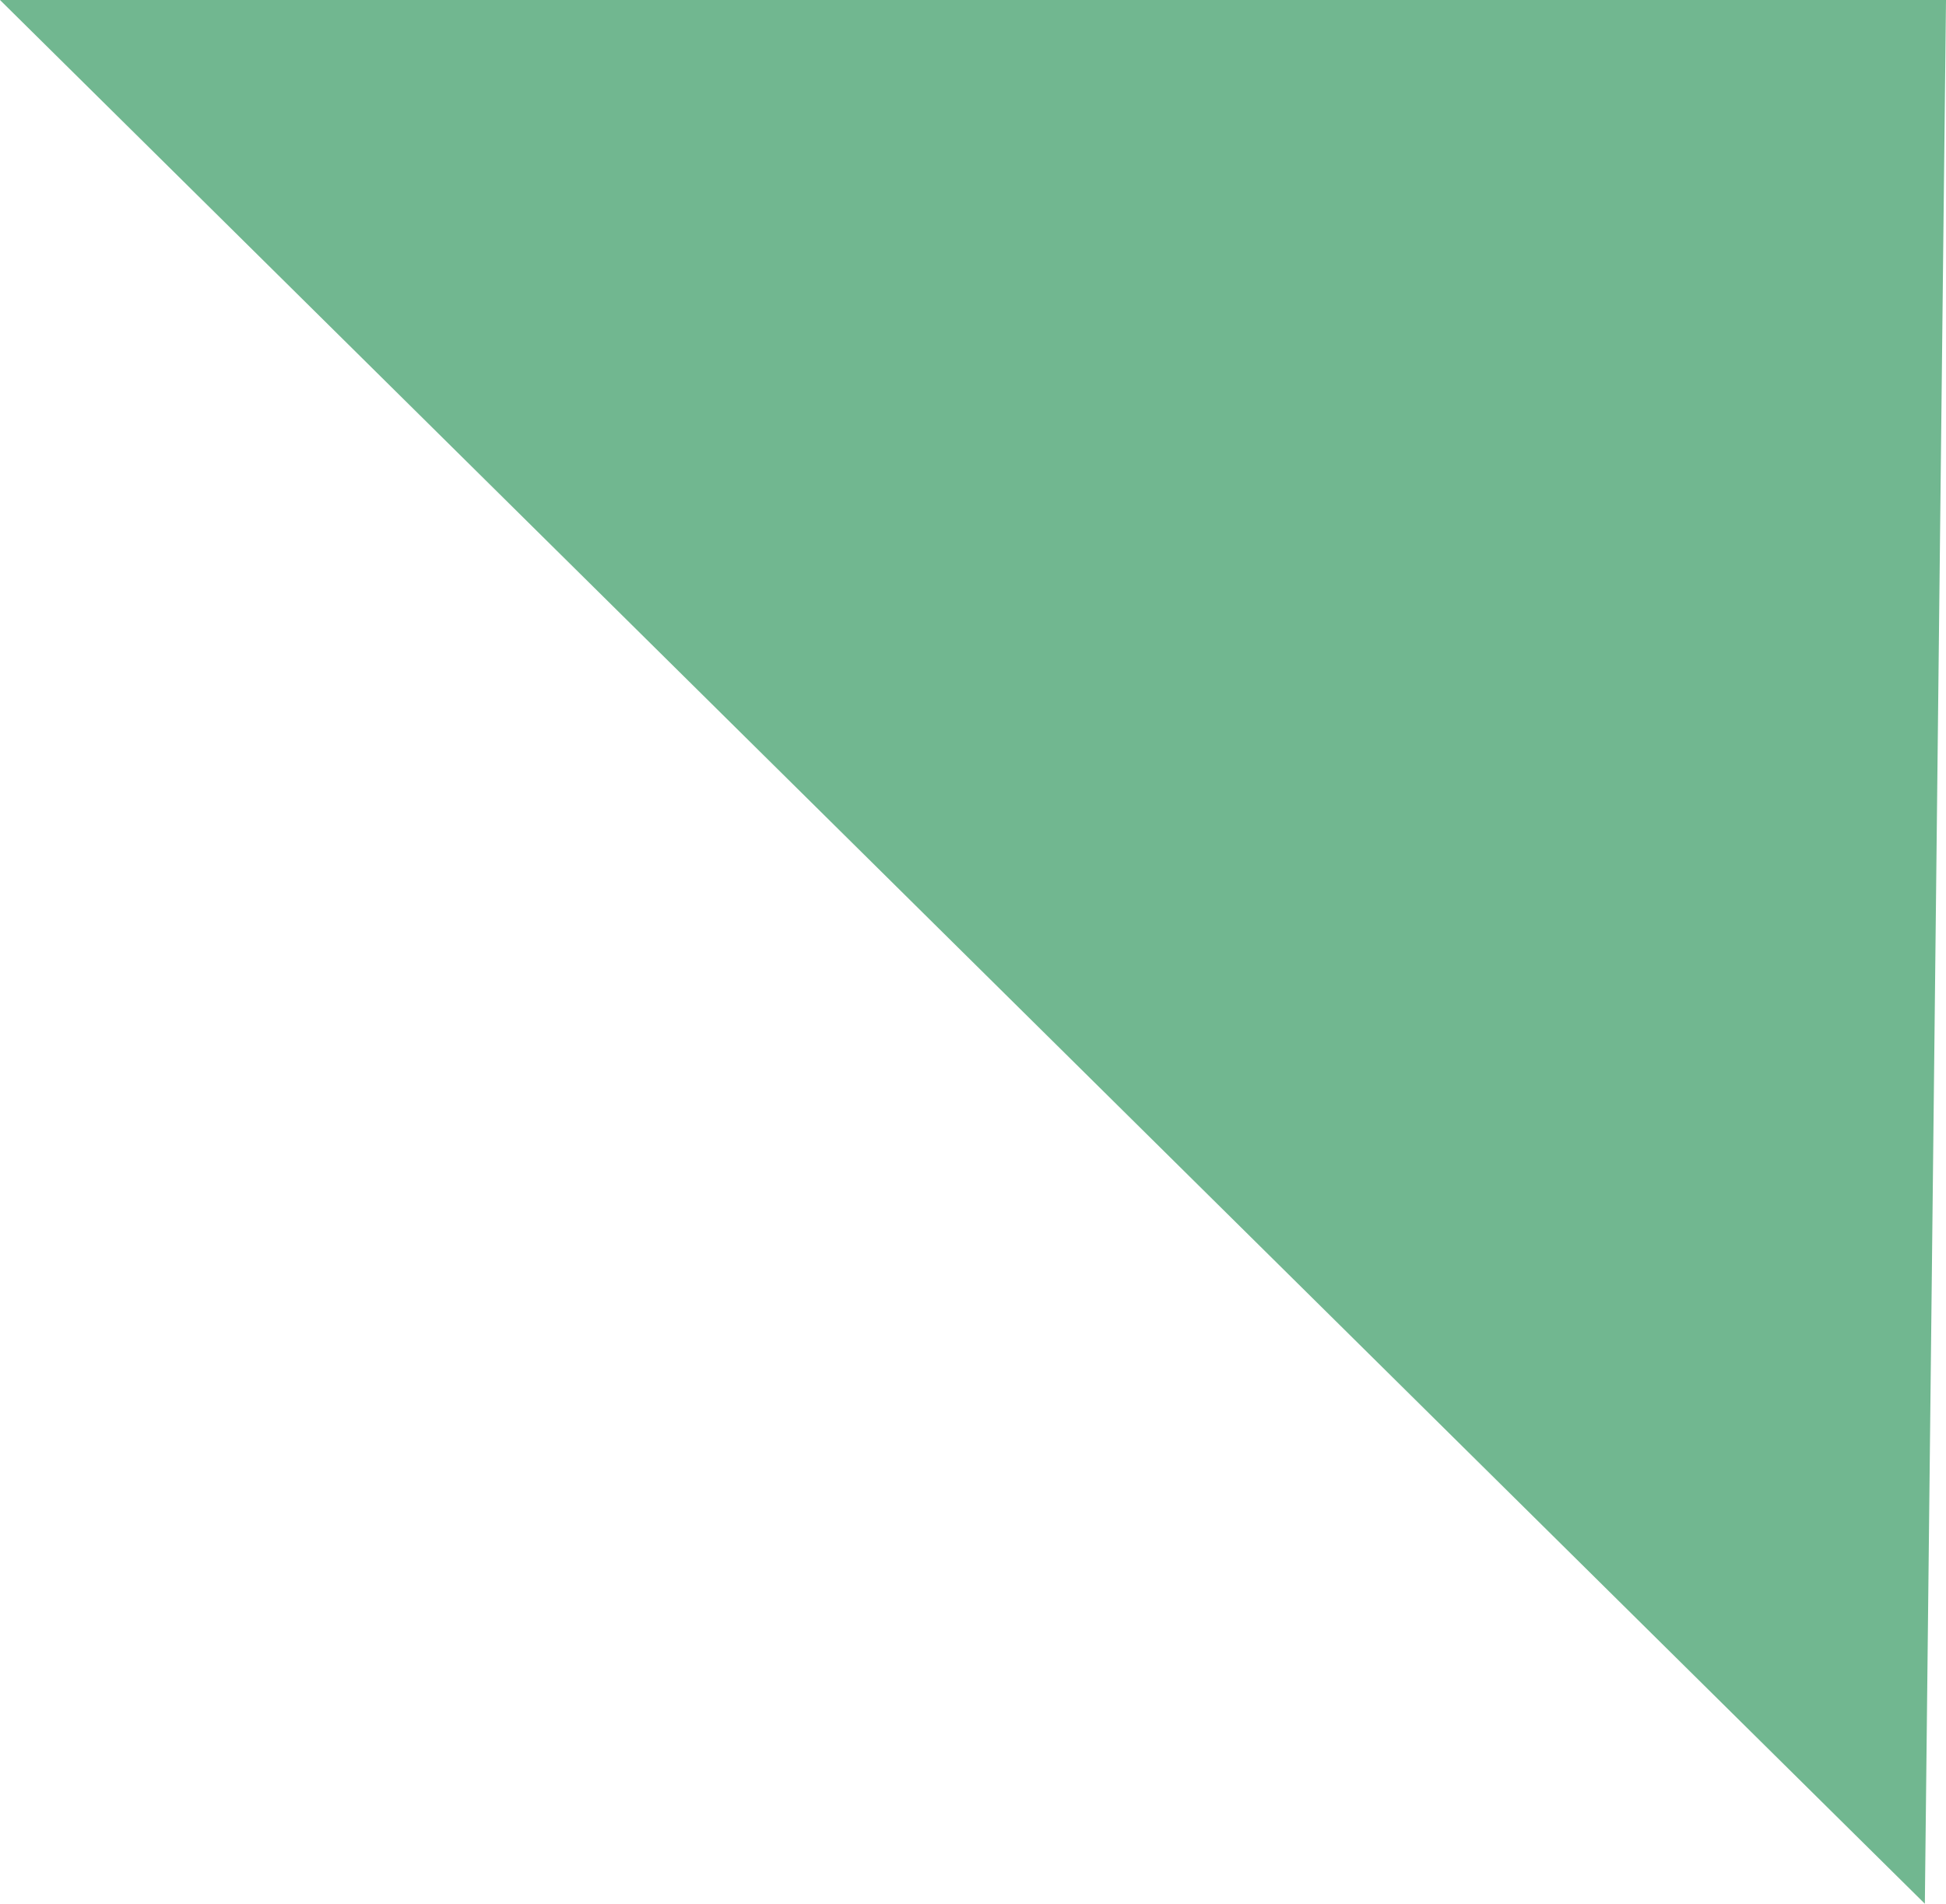 <?xml version="1.0" encoding="utf-8"?>
<!-- Generator: Adobe Illustrator 19.1.0, SVG Export Plug-In . SVG Version: 6.00 Build 0)  -->
<svg version="1.1" id="Layer_1" xmlns="http://www.w3.org/2000/svg" xmlns:xlink="http://www.w3.org/1999/xlink" x="0px" y="0px"
	 viewBox="252 251 92 90" style="enable-background:new 252 251 92 90;" xml:space="preserve">
<style type="text/css">
	.st0{fill:#71B790;}
</style>
<path id="svgMask" class="st0" d="M343,341l1-90h-92L343,341z"/>
</svg>
